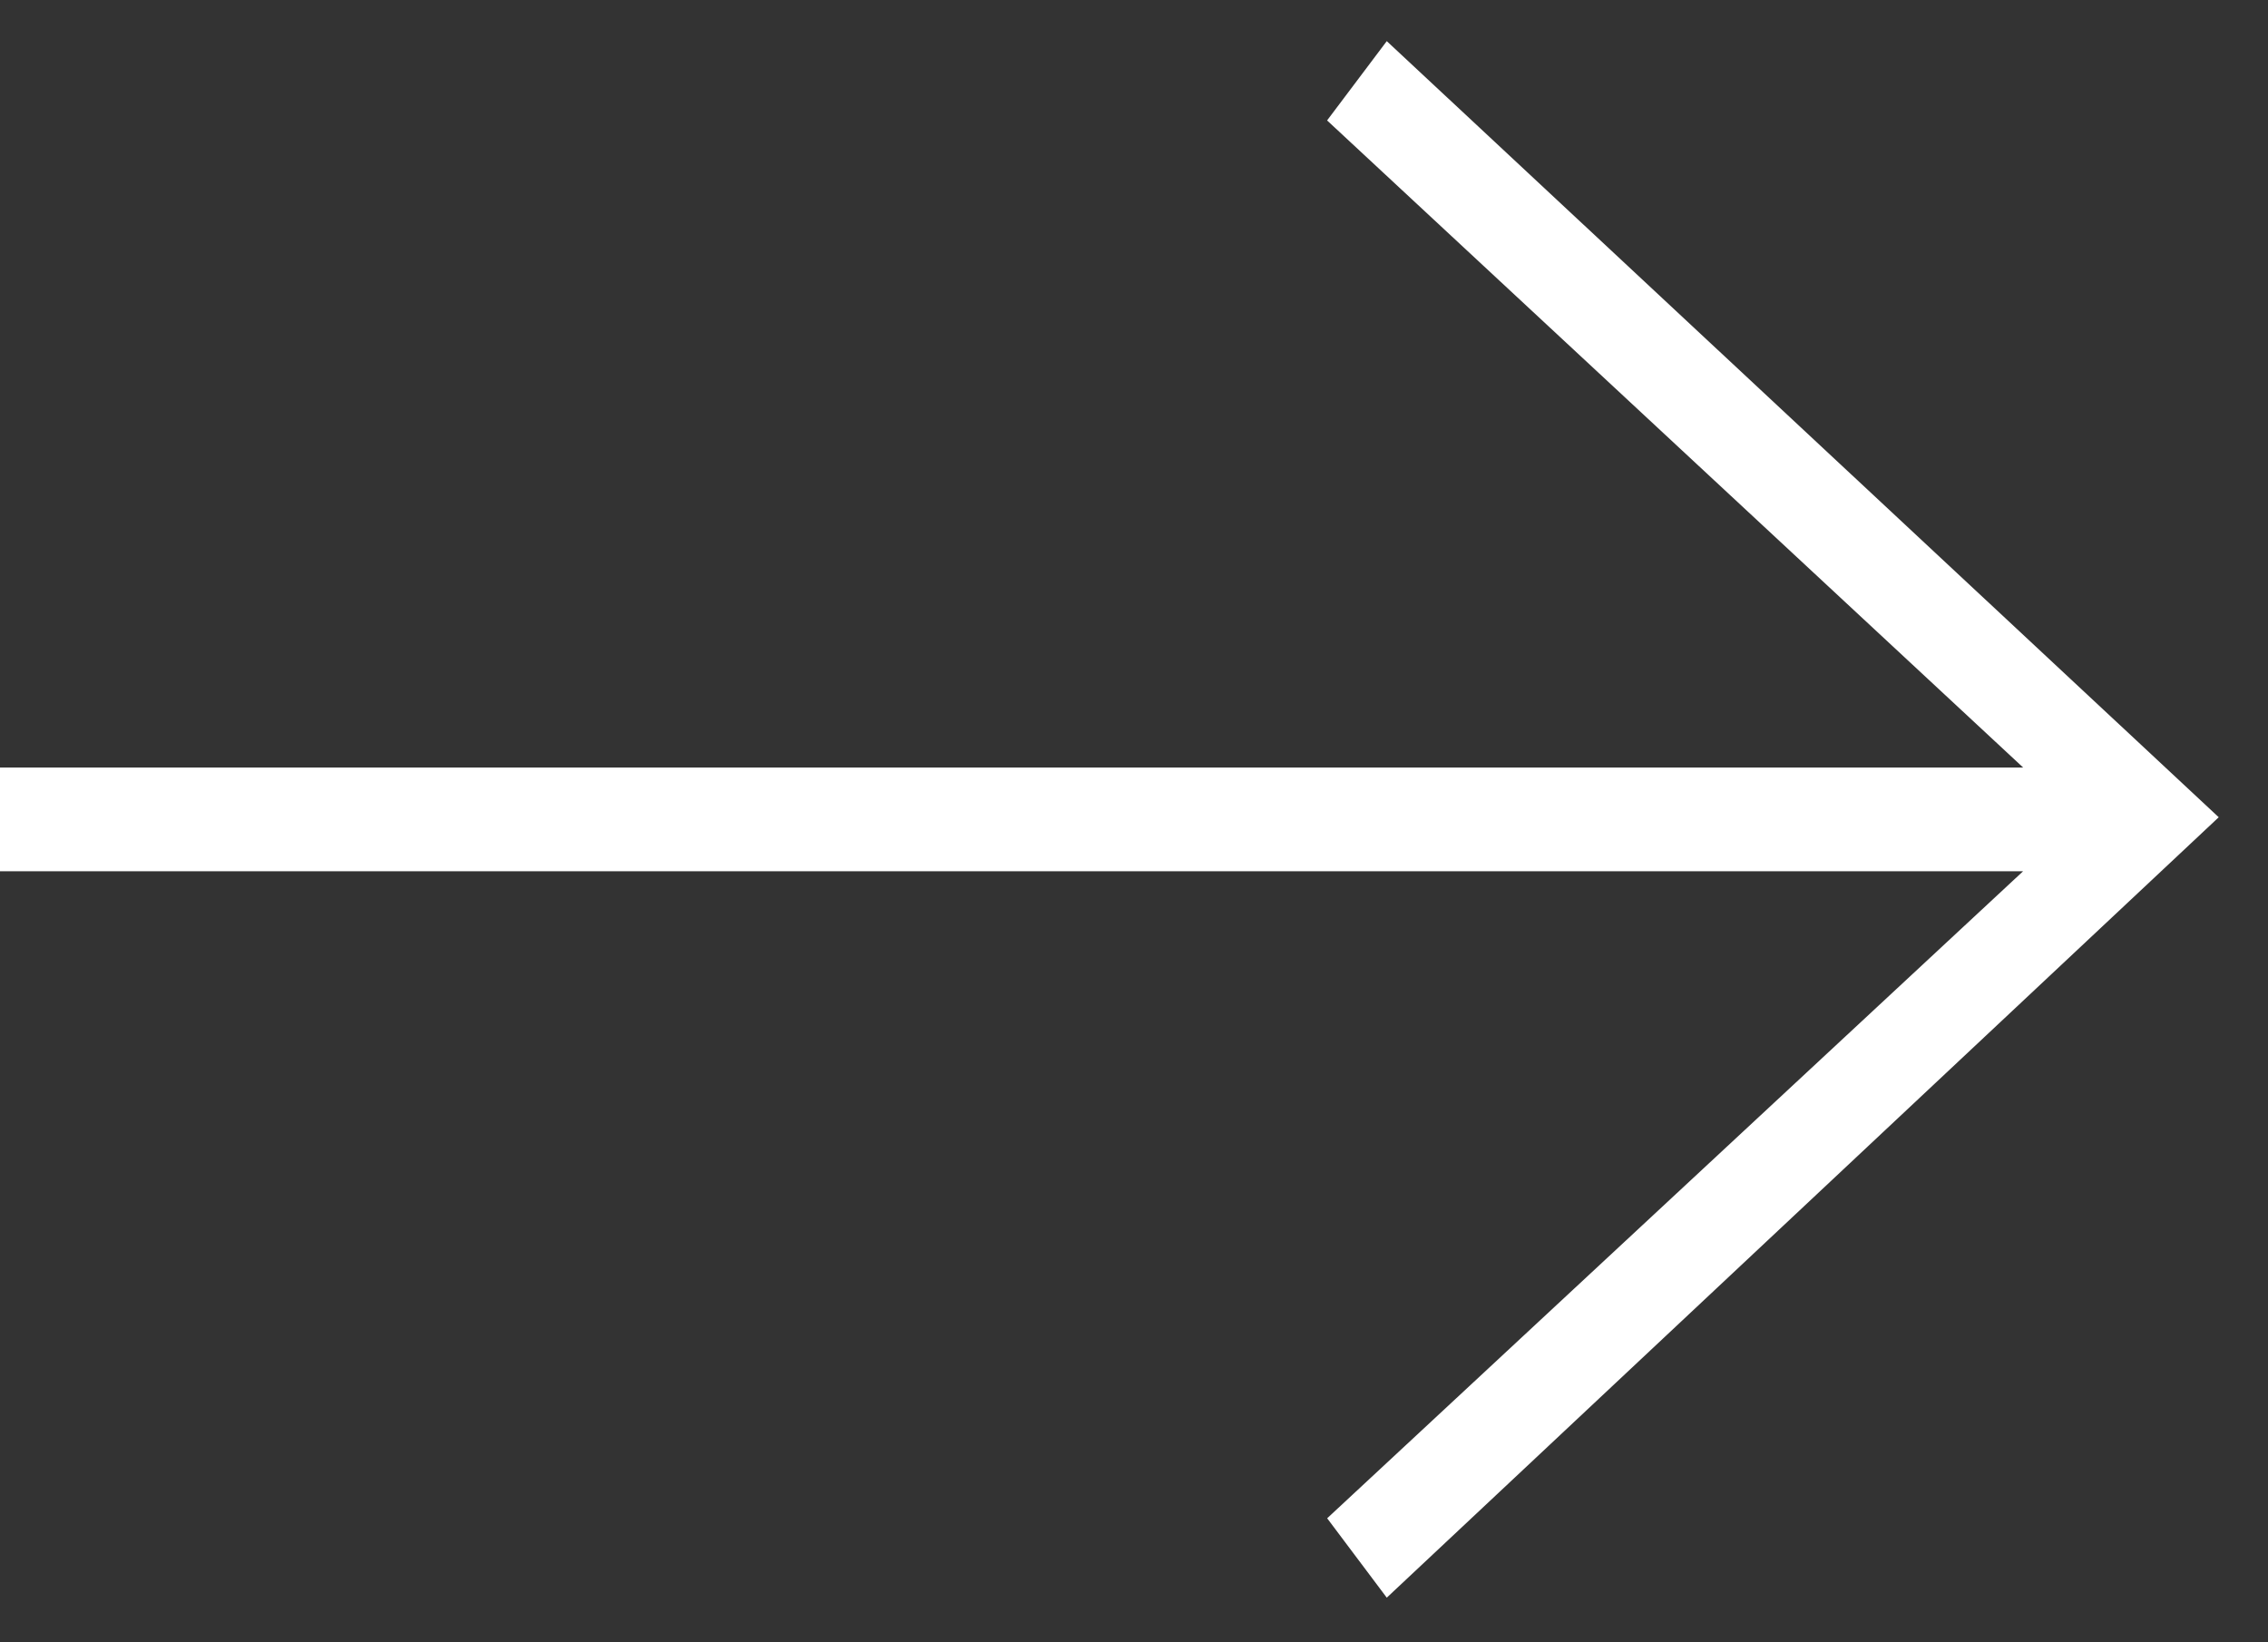 <svg width="29" height="21" viewBox="0 0 29 21" fill="none" xmlns="http://www.w3.org/2000/svg">
<rect x="0" y="0" width="29" height="21" fill="#333333" stroke="none"/>
<path fill-rule="evenodd" clip-rule="evenodd" d="M25.868 11.141L16.97 19.414L17.732 20.429L28.37 10.45L17.732 0.526L16.969 1.54L25.869 9.814H0V11.141H25.868Z" fill="white"/>
</svg>
